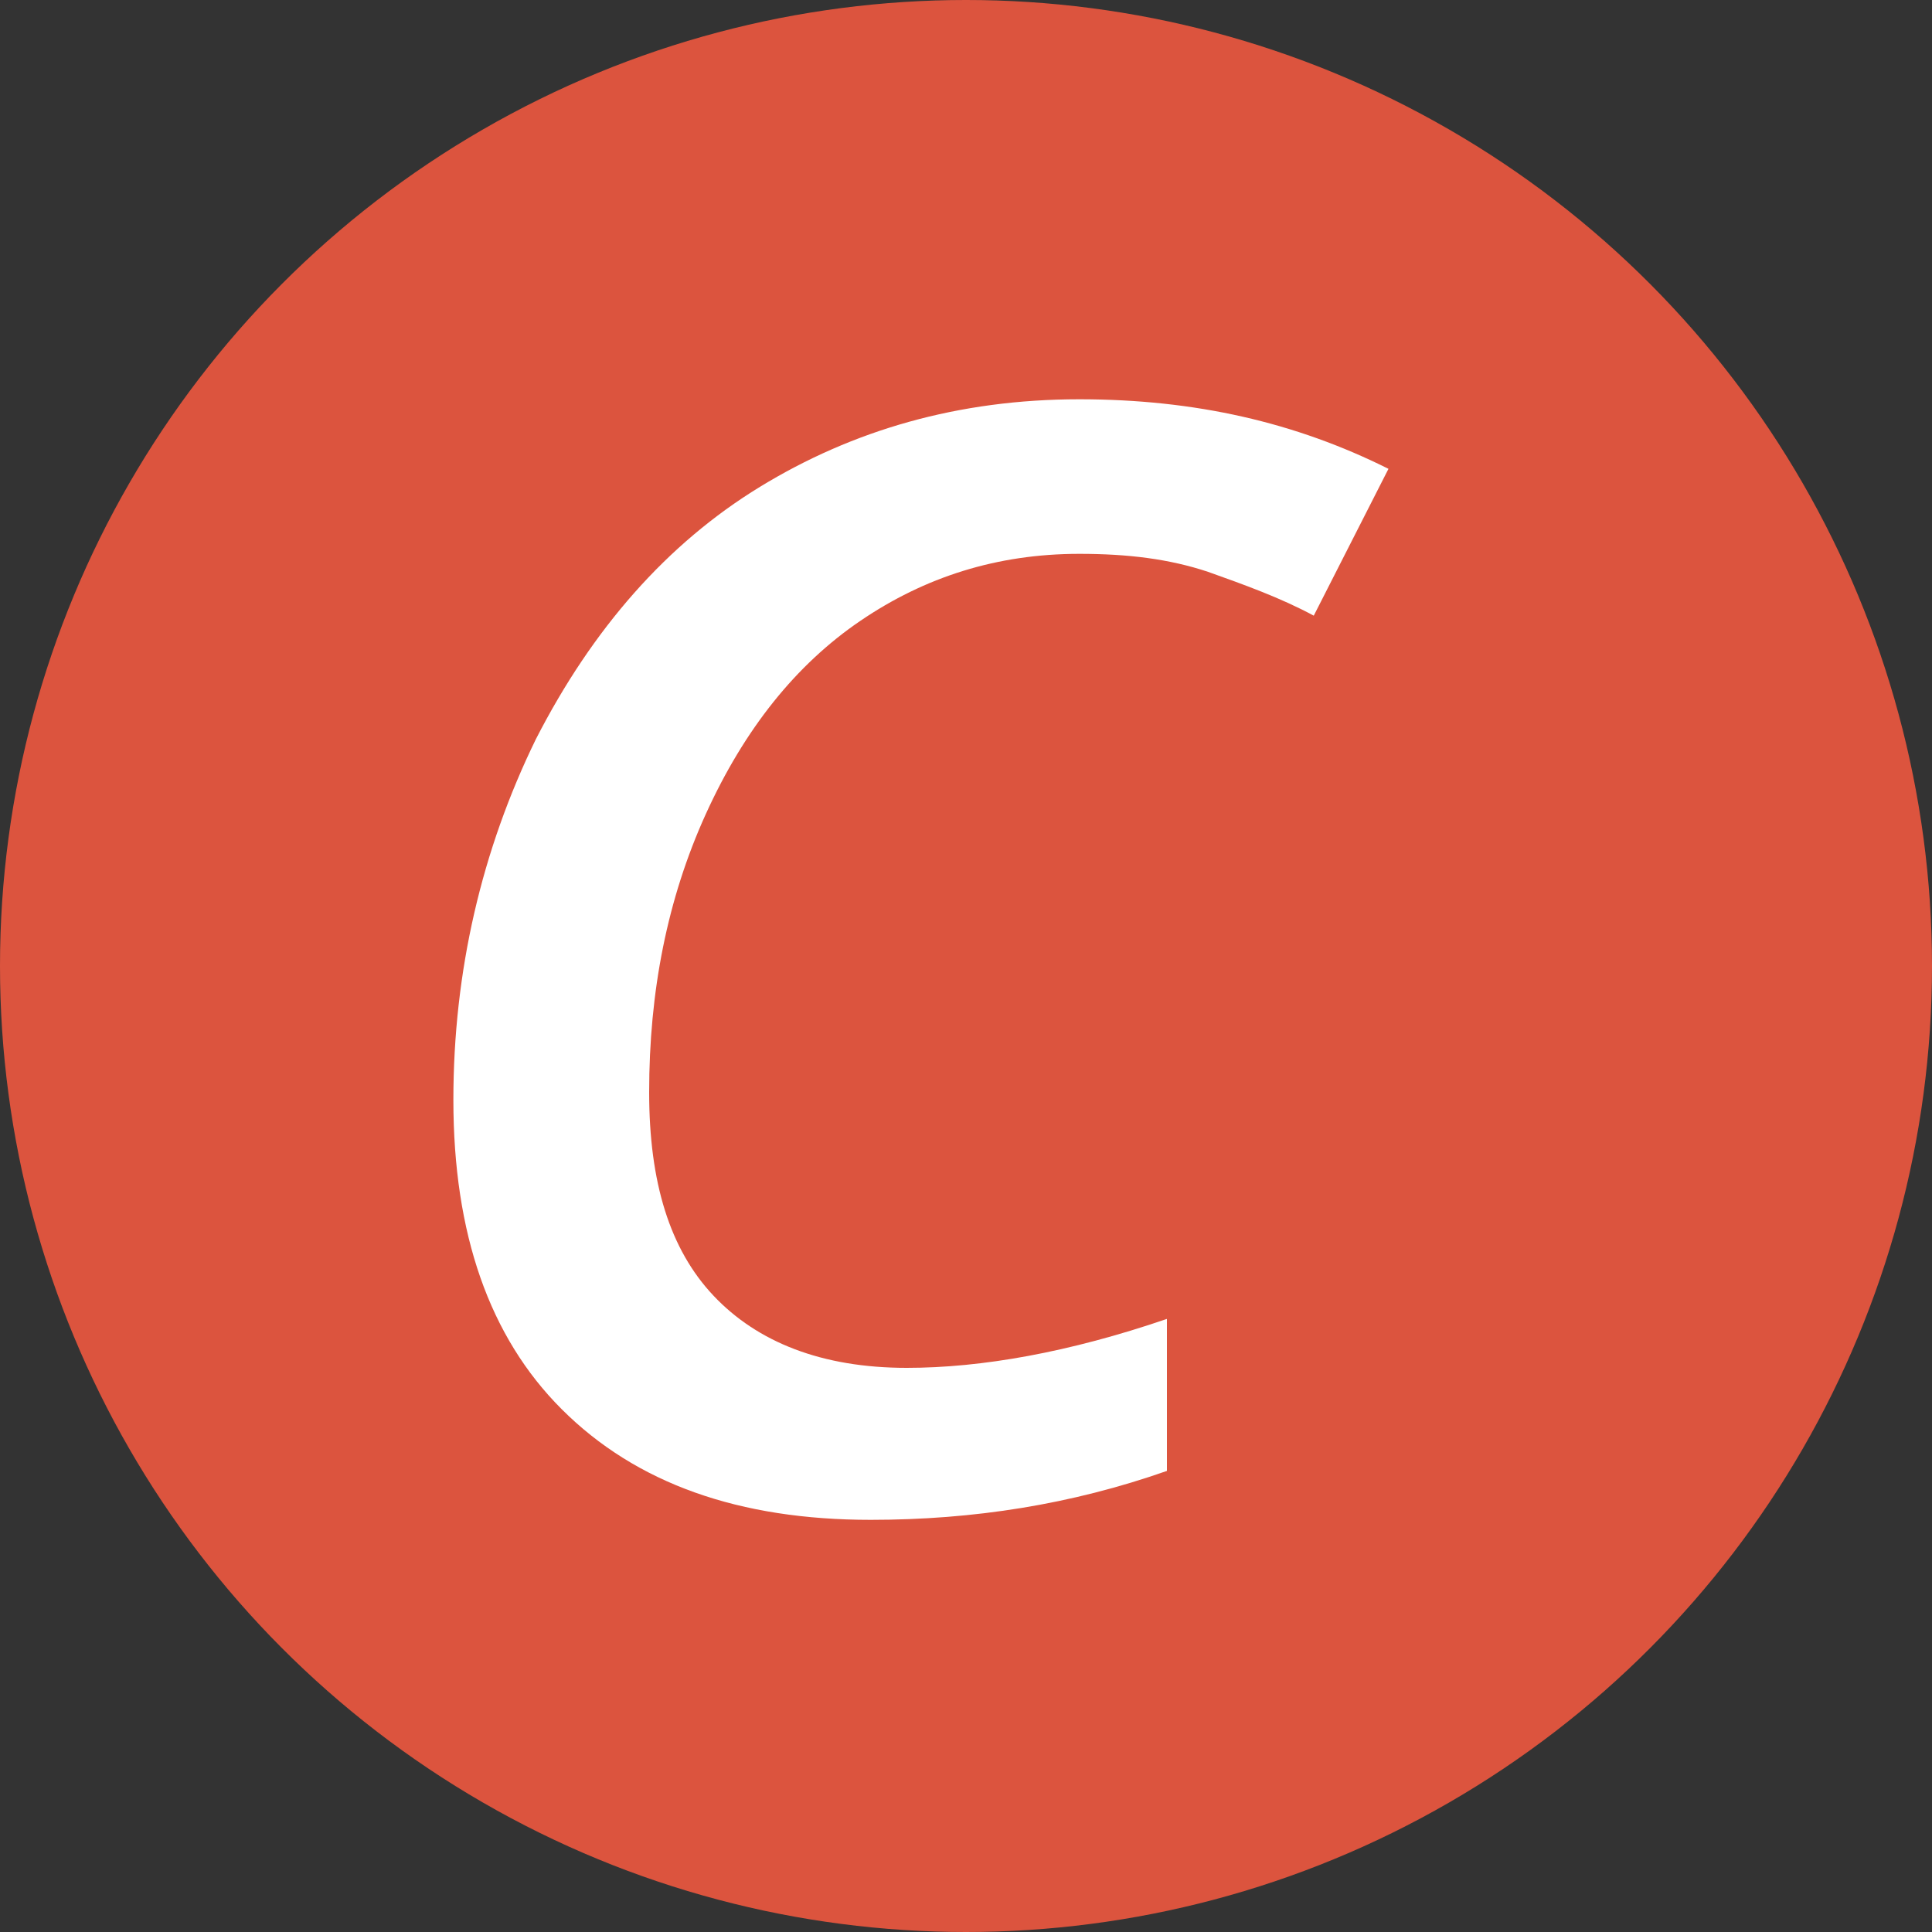 <?xml version="1.0" encoding="utf-8"?>
<!-- Generator: Adobe Illustrator 21.1.0, SVG Export Plug-In . SVG Version: 6.00 Build 0)  -->
<svg version="1.1" id="Layer_1" xmlns="http://www.w3.org/2000/svg" xmlns:xlink="http://www.w3.org/1999/xlink" x="0px" y="0px"
	 viewBox="0 0 75 75" style="enable-background:new 0 0 75 75;" xml:space="preserve">
<rect x="0" y="0" width="75" height="75" fill="#333333" stroke="none"/>
<style type="text/css">
	.st0{fill:#DC543E;}
	.st1{fill:#FFFFFF;}
</style>
<g>
	<circle class="st0" cx="37.5" cy="37.5" r="37.5"/>
	<g>
		<path class="st1" d="M17.6,42.7c0-5,1.1-9.7,3.2-14c2.2-4.3,5.1-7.6,8.7-9.8c3.6-2.2,7.7-3.4,12.4-3.4c4.5,0,8.4,0.9,12,2.7
			L51,23.9c-1.3-0.7-2.7-1.2-4.1-1.7c-1.5-0.5-3.1-0.7-5-0.7c-3.2,0-6,0.9-8.5,2.6c-2.5,1.7-4.5,4.2-6,7.5
			c-1.5,3.3-2.2,6.9-2.2,10.8c0,3.5,0.8,6.1,2.5,7.9c1.7,1.8,4.2,2.8,7.5,2.8c2.9,0,6.3-0.6,10.1-1.9v5.9c-3.7,1.3-7.5,1.9-11.5,1.9
			c-5.1,0-9.1-1.4-12-4.3C19,51.9,17.6,47.9,17.6,42.7z"/>
	</g>
</g>
</svg>
